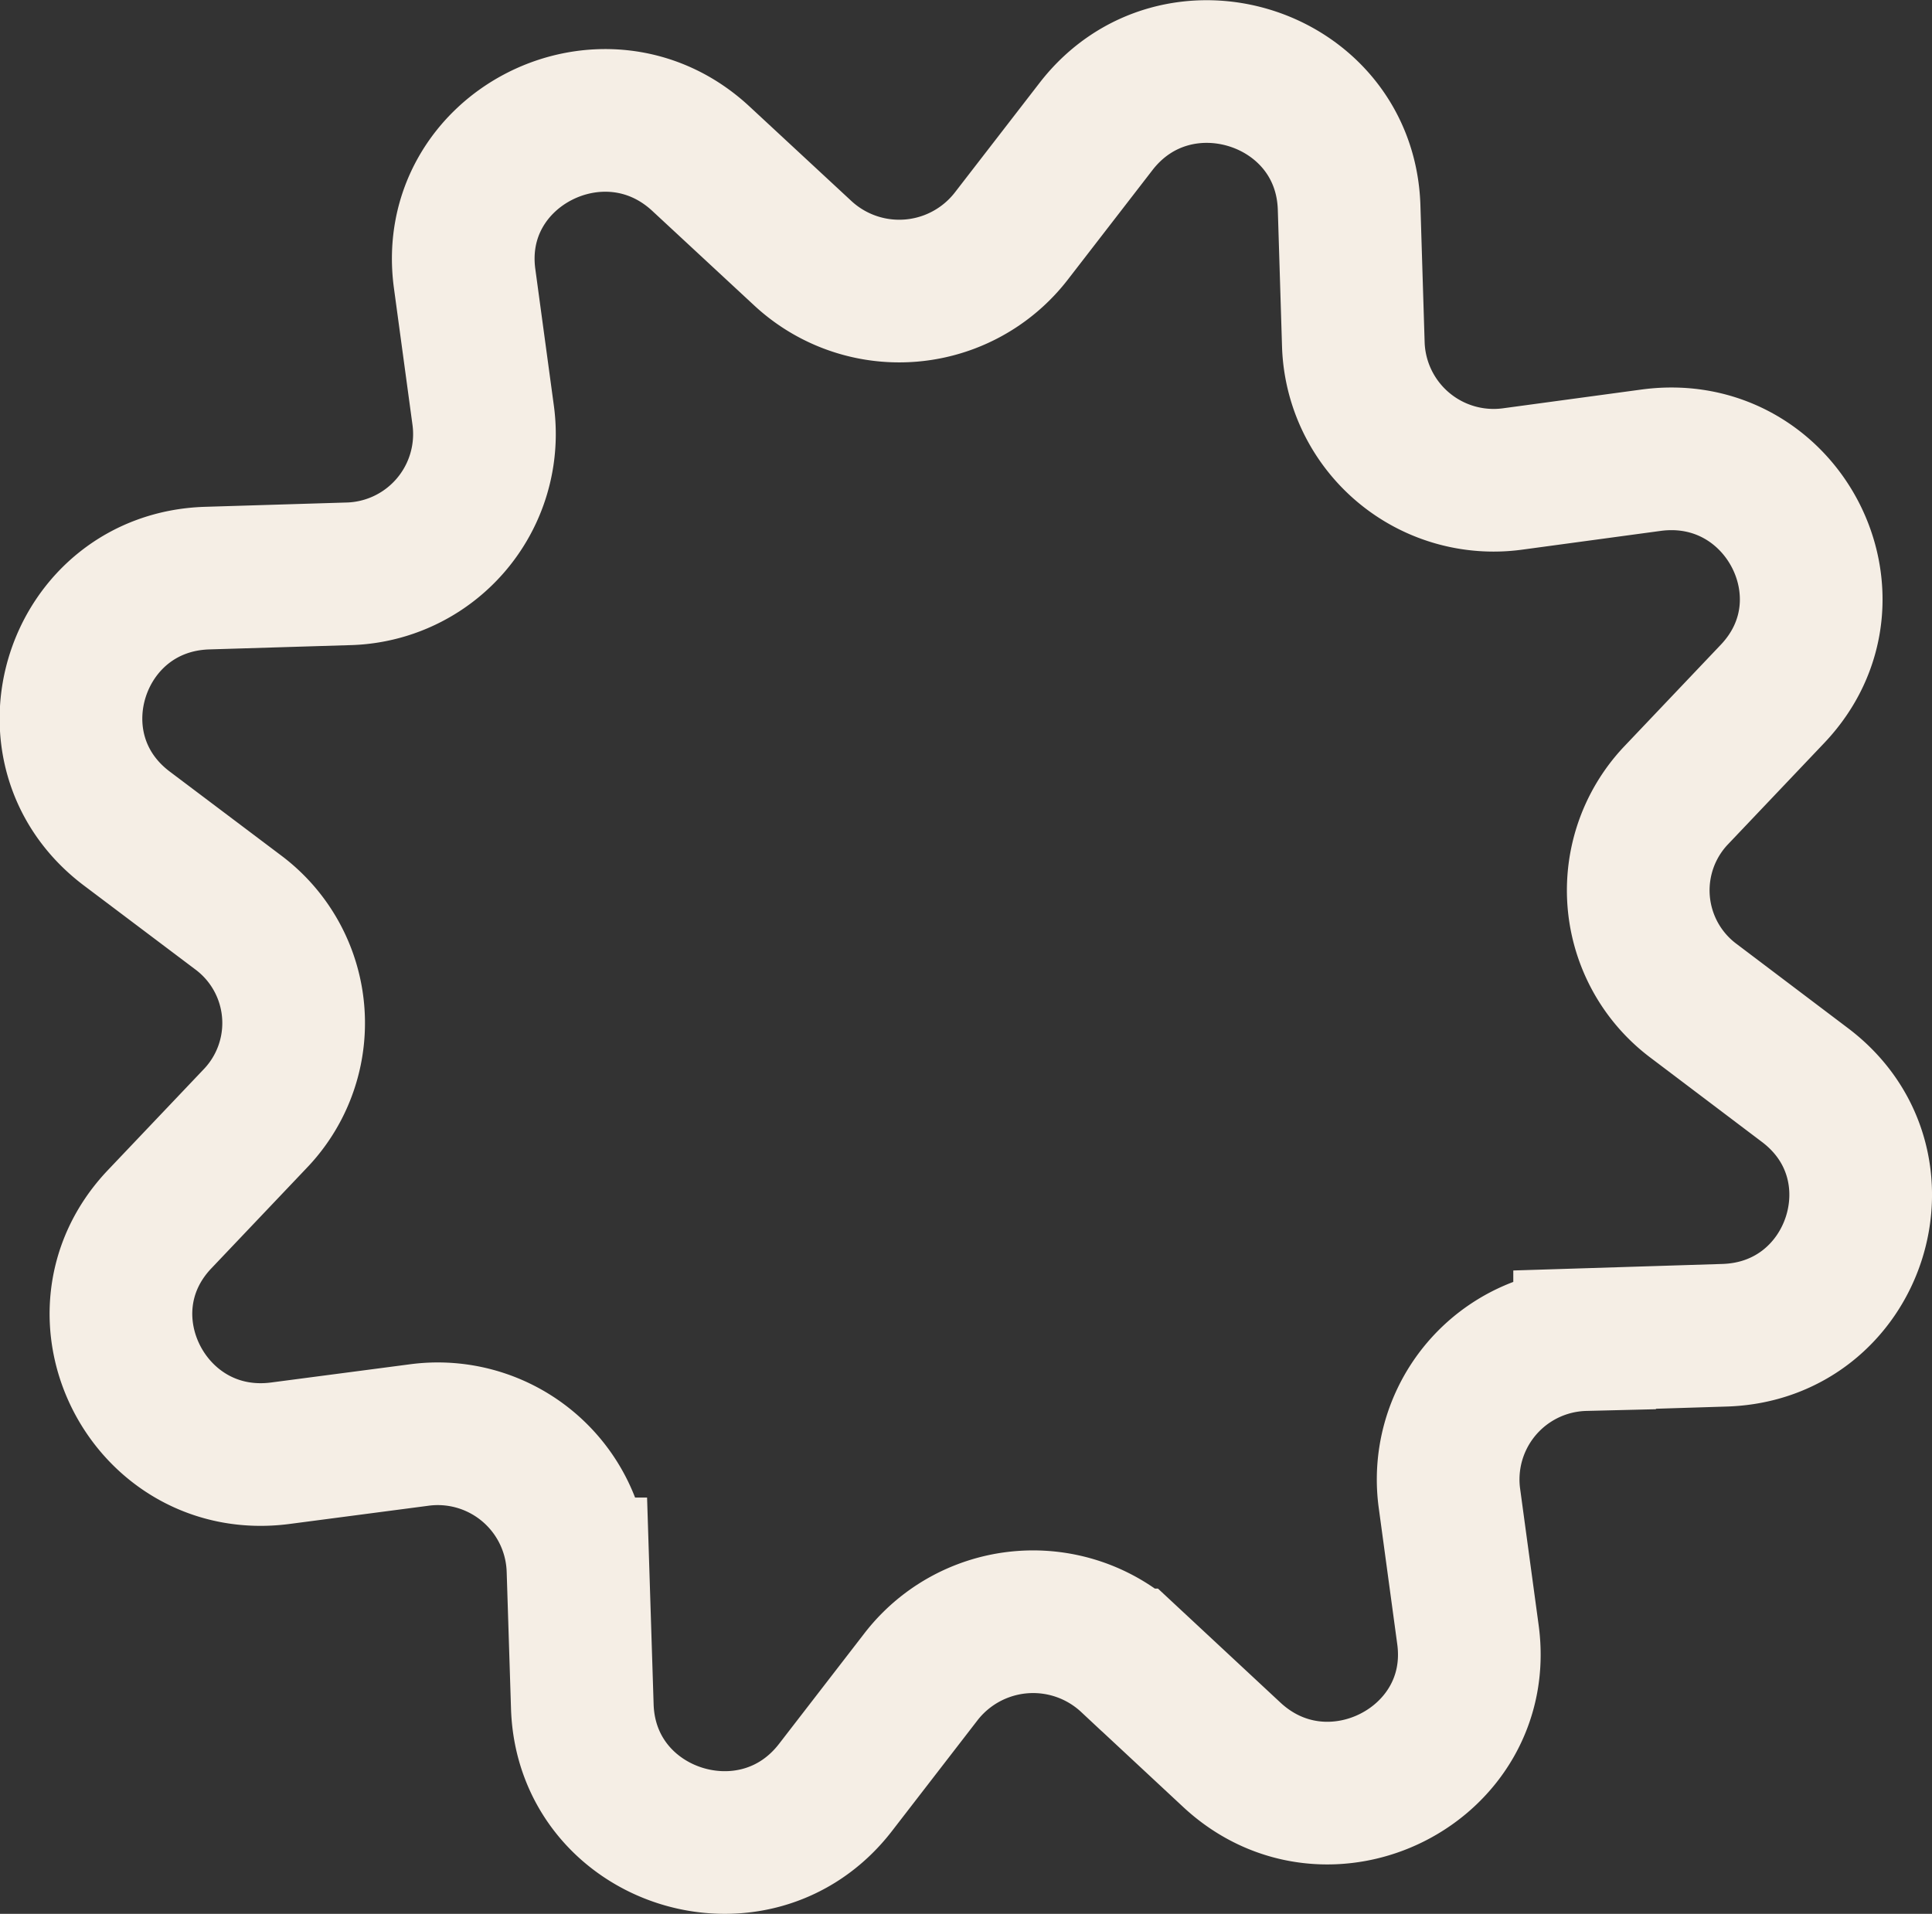<svg xmlns="http://www.w3.org/2000/svg" viewBox="0 0 167.91 166.35"><rect x="0" y="0" width="167.91" height="166.35" fill="#333333" stroke="none"/><defs><style>.cls-1{fill:none;stroke:#f5eee5;stroke-miterlimit:10;stroke-width:12.4px;}</style></defs><g id="Layer_2" data-name="Layer 2"><g id="Layer_21" data-name="Layer 21"><path class="cls-1" d="M87.87,20.55,95.25,11c7-9.06,21.61-4.42,22,7l.37,12a12.2,12.2,0,0,0,13.86,11.63L143.51,40c11.42-1.52,18.43,12,10.54,20.31l-8.33,8.77a12,12,0,0,0,1.49,17.93l9.67,7.31c9.15,6.92,4.46,21.39-7,21.74l-12.16.38a12.16,12.16,0,0,0-11.76,13.72l1.62,11.93c1.53,11.31-12.12,18.25-20.52,10.44l-8.86-8.25A12.32,12.32,0,0,0,80,145.8l-7.39,9.57c-7,9.06-21.6,4.42-22-7l-.38-12a12.19,12.19,0,0,0-13.86-11.63L24.4,126.31C13,127.83,6,114.31,13.85,106l8.33-8.77A12,12,0,0,0,20.69,79.3L11,72c-9.15-6.93-4.46-21.39,7-21.75l12.16-.37A12.15,12.15,0,0,0,42,36.15L40.38,24.21C38.85,12.91,52.5,6,60.9,13.78L69.76,22A12.32,12.32,0,0,0,87.87,20.55Z"/></g></g></svg>